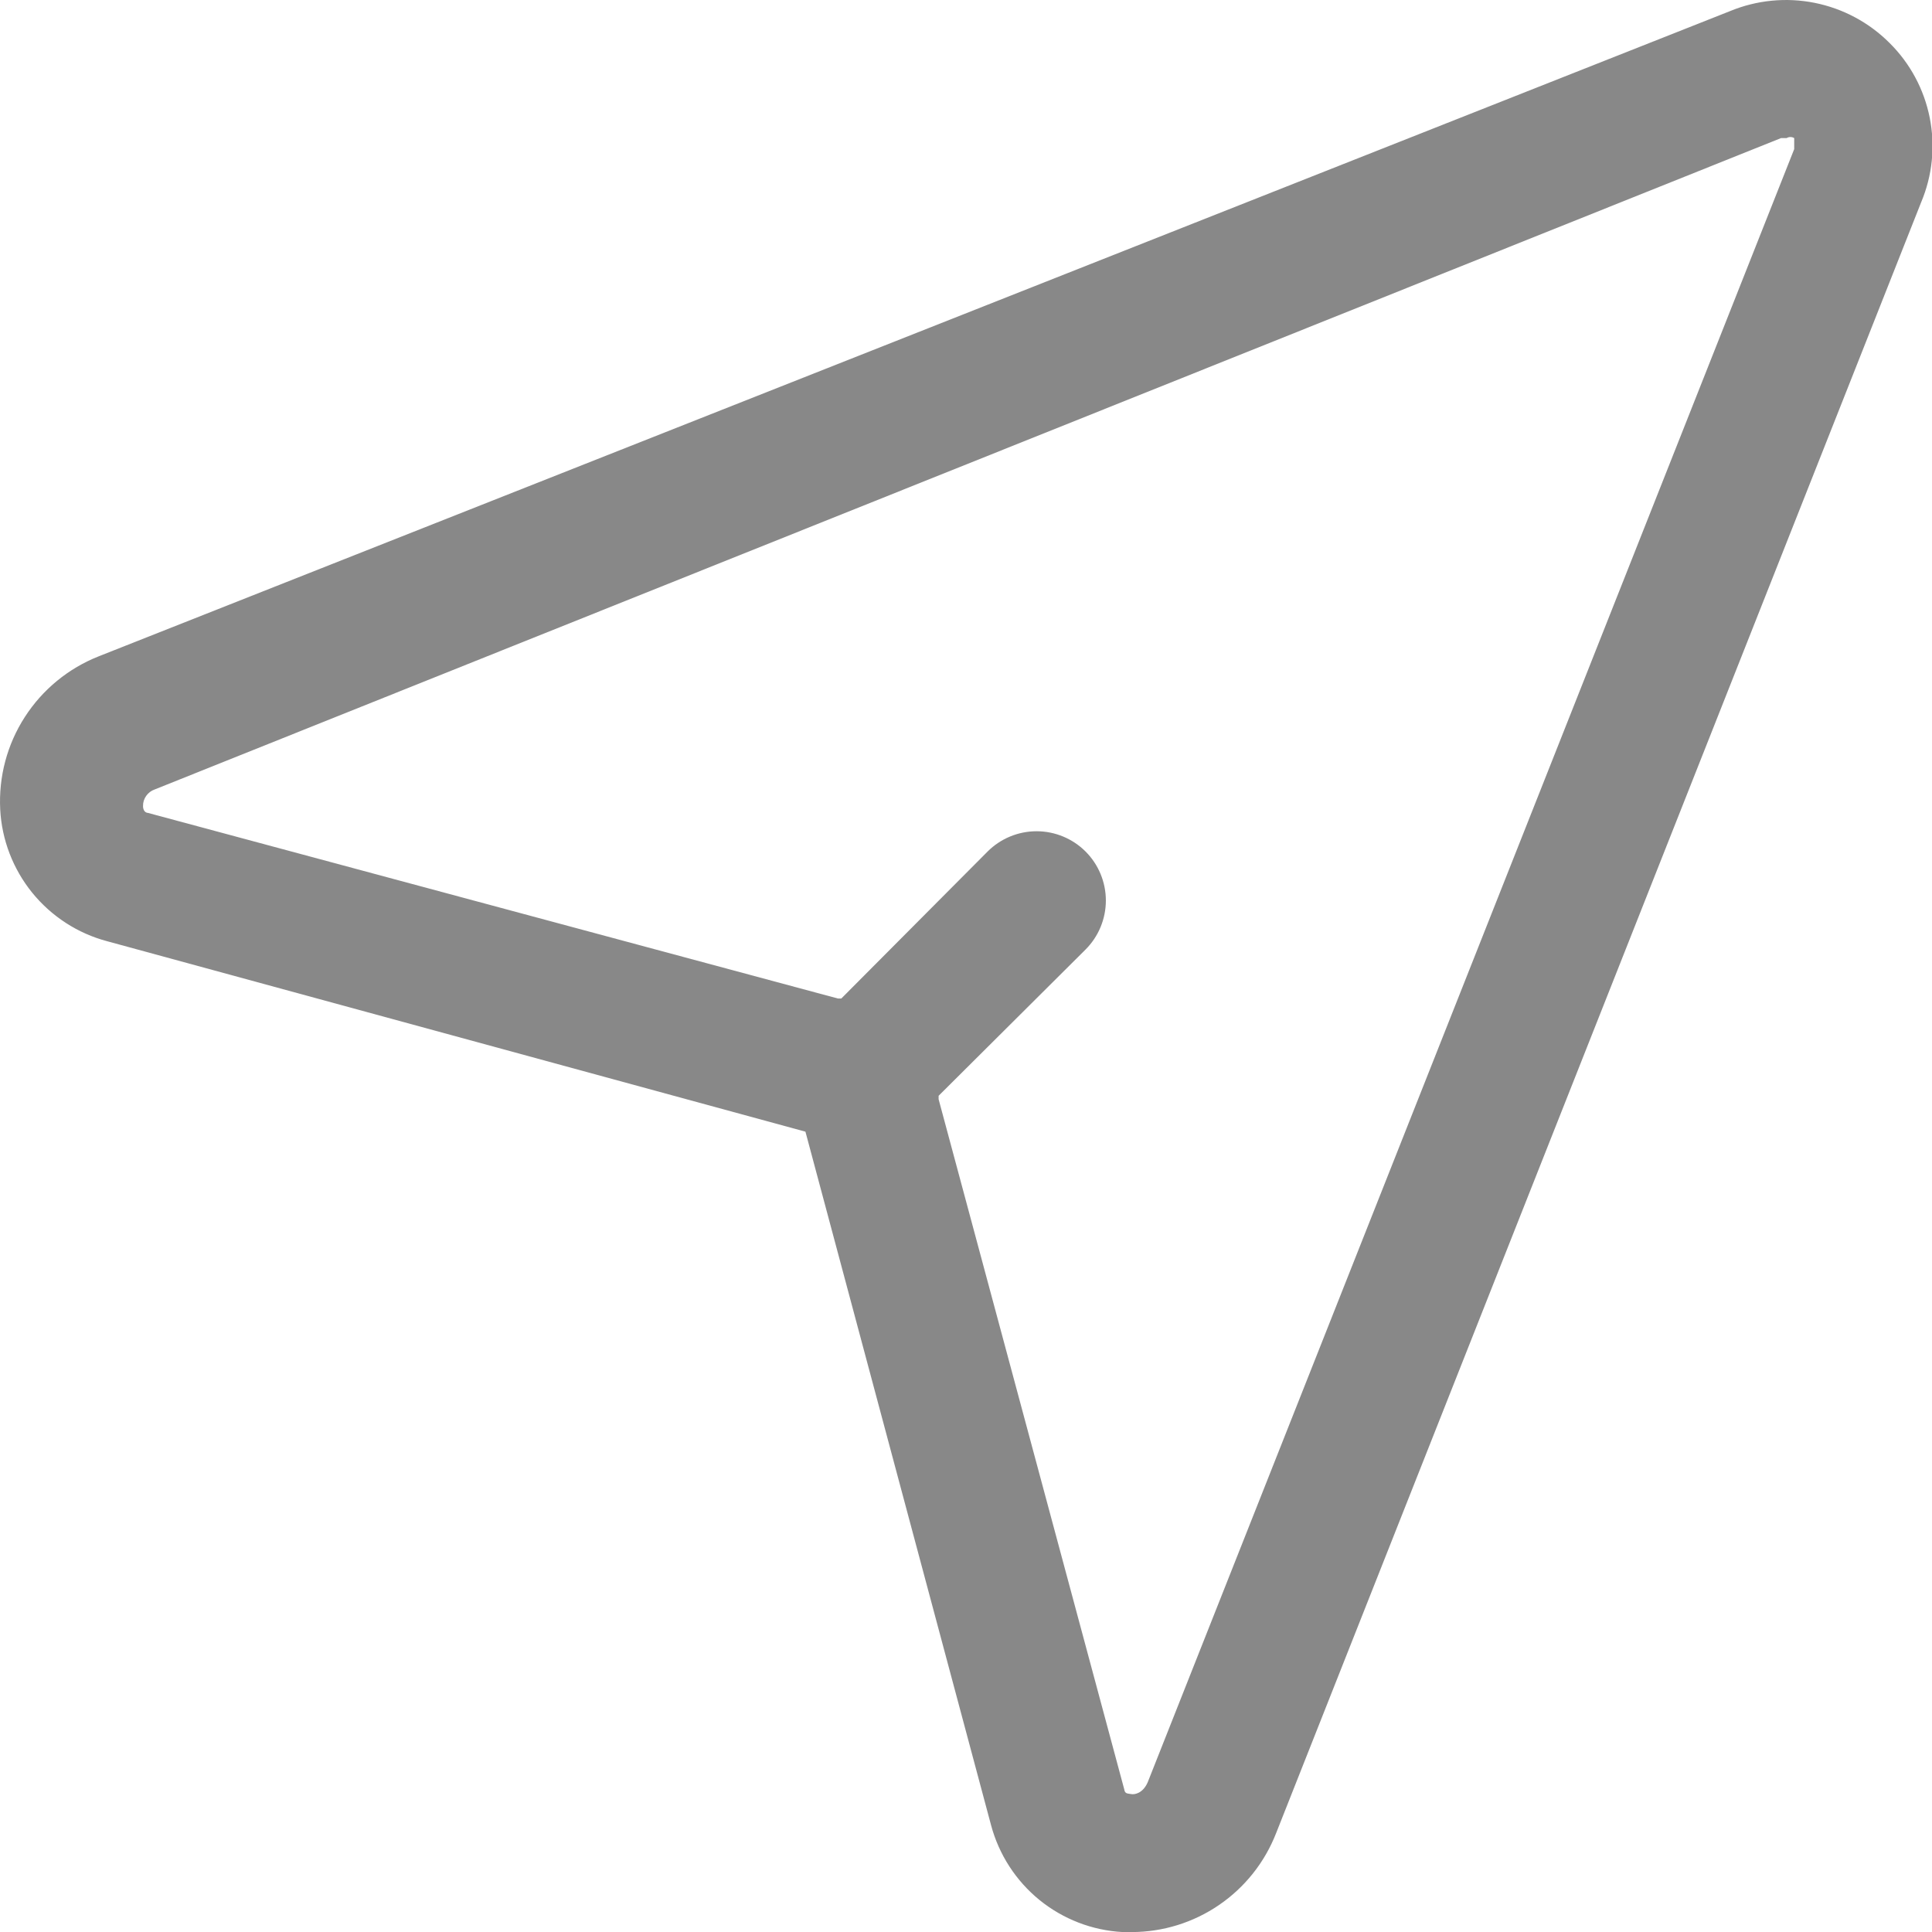 <svg width="28" height="28" viewBox="0 0 28 28" fill="none" xmlns="http://www.w3.org/2000/svg">
<path d="M27.383 0.621C27.087 0.325 26.709 0.123 26.298 0.041C25.887 -0.041 25.46 0.001 25.073 0.161L1.433 9.511C0.992 9.685 0.617 9.992 0.36 10.391C0.103 10.789 -0.021 11.258 0.003 11.731C0.026 12.172 0.189 12.595 0.467 12.938C0.746 13.281 1.126 13.528 1.553 13.641L11.673 16.401L14.363 26.451C14.477 26.878 14.723 27.258 15.066 27.537C15.409 27.815 15.832 27.978 16.273 28.001H16.403C16.855 28 17.296 27.863 17.668 27.608C18.041 27.353 18.328 26.992 18.493 26.571L27.843 2.931C28.006 2.544 28.049 2.117 27.967 1.706C27.885 1.294 27.682 0.916 27.383 0.621ZM16.633 25.831C16.563 25.991 16.443 26.011 16.393 26.001C16.343 25.991 16.303 26.001 16.293 25.931L13.603 15.931C13.603 15.931 13.603 15.931 13.603 15.881L15.733 13.761C15.921 13.573 16.027 13.317 16.027 13.051C16.027 12.785 15.921 12.529 15.733 12.341C15.545 12.153 15.289 12.047 15.023 12.047C14.757 12.047 14.501 12.153 14.313 12.341L12.193 14.471H12.143L2.143 11.781C2.143 11.781 2.073 11.781 2.073 11.681C2.072 11.628 2.088 11.577 2.119 11.534C2.15 11.49 2.193 11.458 2.243 11.441L25.813 2.001H25.893C25.91 1.991 25.929 1.986 25.948 1.986C25.967 1.986 25.986 1.991 26.003 2.001C26.003 2.001 26.003 2.091 26.003 2.161L16.633 25.831Z" fill="#888888"/>
</svg>

